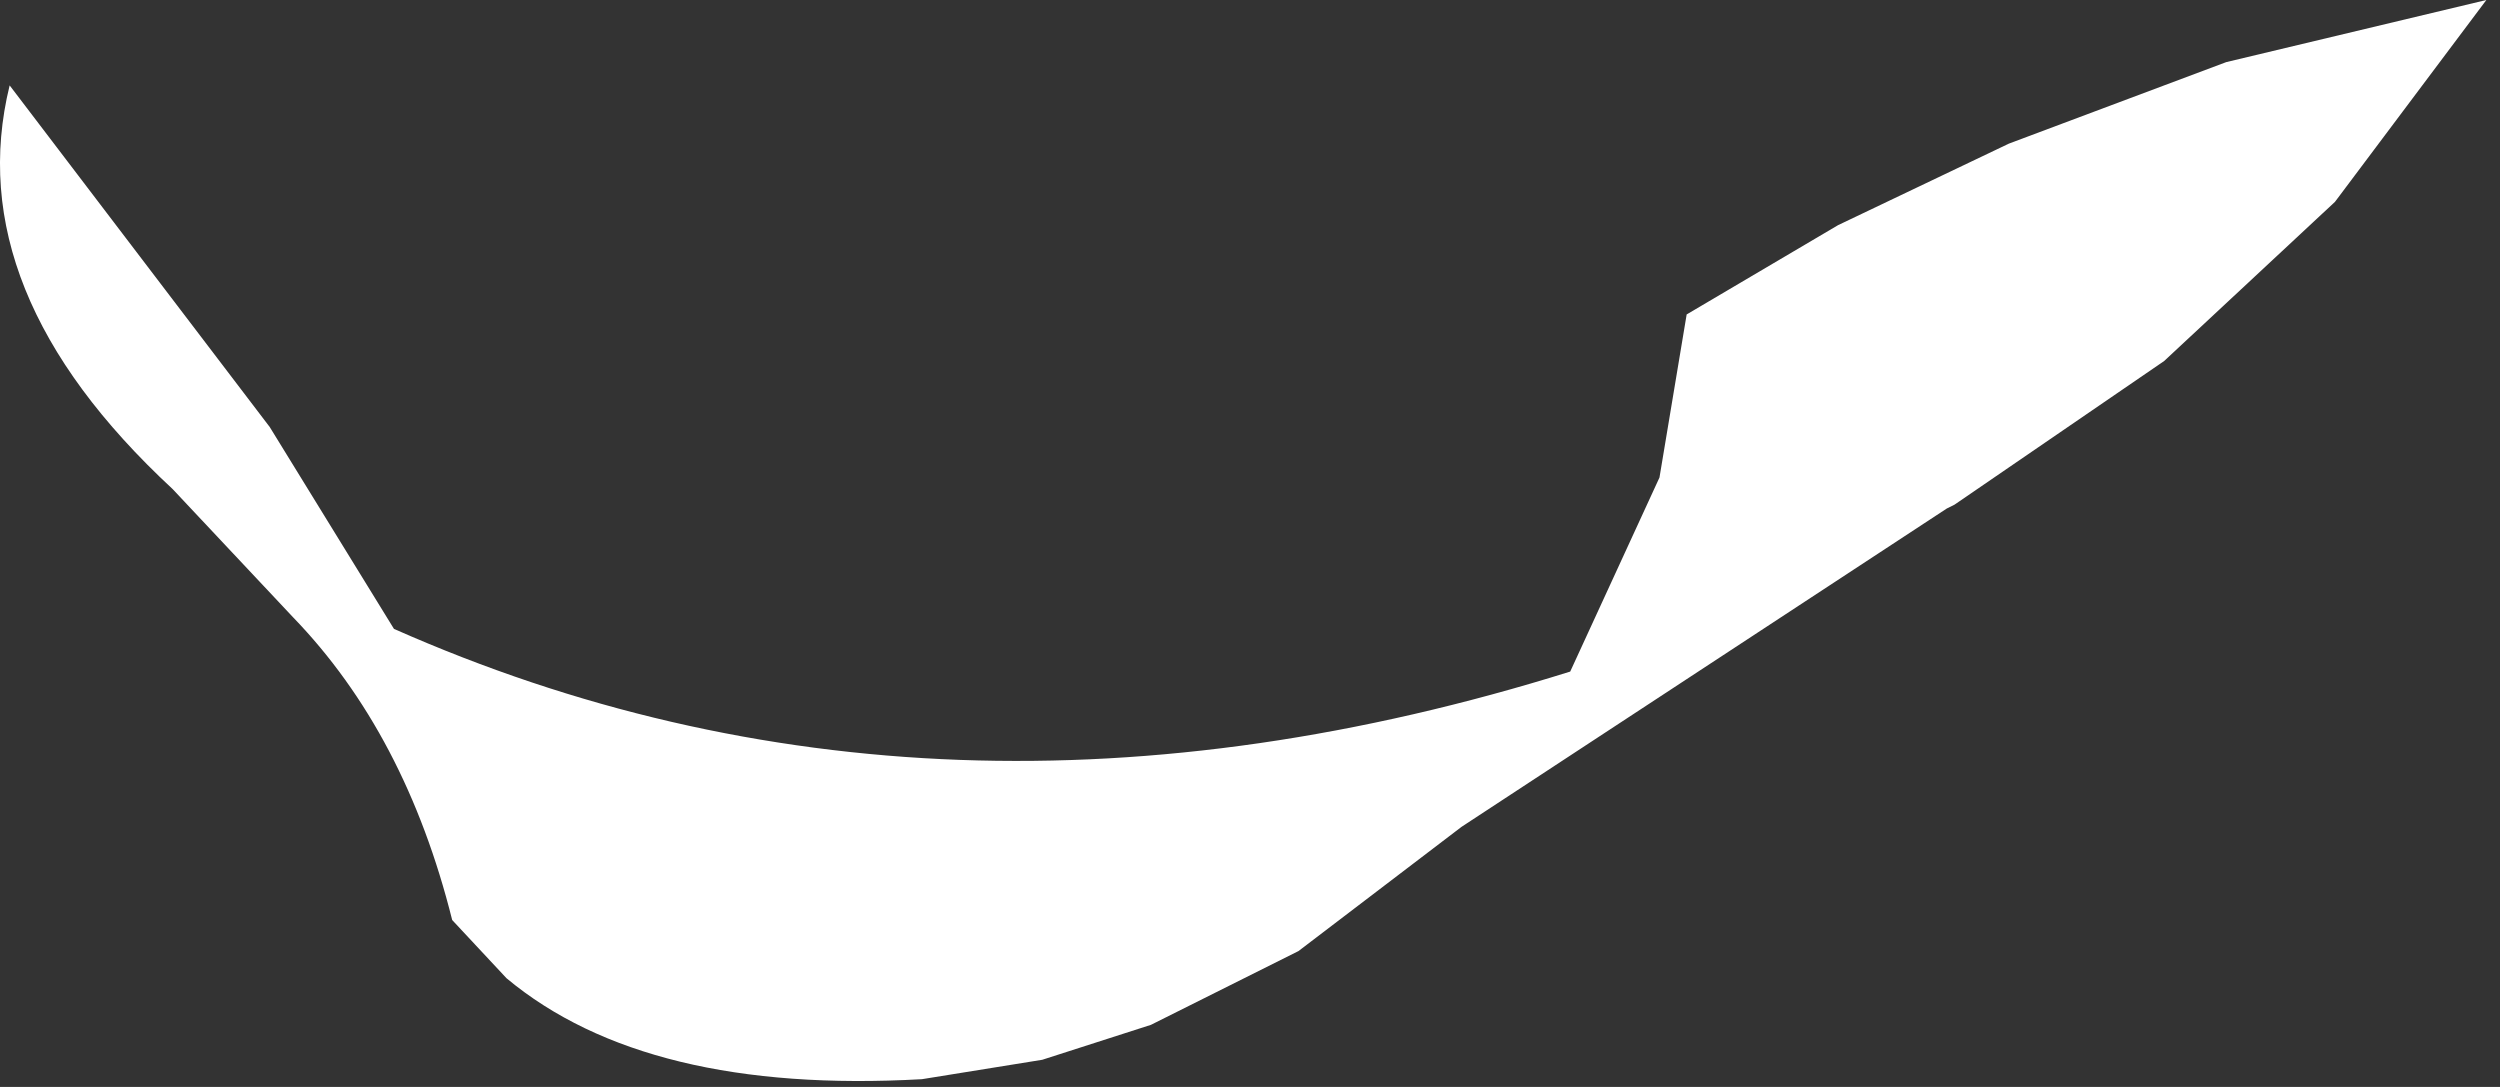 <?xml version="1.0"?>
<!DOCTYPE svg PUBLIC "-//W3C//DTD SVG 1.1//EN" "http://www.w3.org/Graphics/SVG/1.1/DTD/svg11.dtd">
<svg version='1.1' width='161px' height='70px' xmlns='http://www.w3.org/2000/svg' xmlns:xlink='http://www.w3.org/1999/xlink'>
	<rect width="100%" height="100%" fill="#333333" stroke="none"/>
	<g transform="translate(-324.129,-295)">
		<path d="M 341.5 322.5 L 349.5 335.5 Q 384.5 351 425.25 338.25 L 431 325.75 L 432.75 315.25 L 442.5 309.5 L 453.5 304.25 L 467.5 299 L 484.25 295 L 474.5 308 L 463.5 318.25 L 450 327.5 L 449.5 327.75 L 418.25 348.25 L 407.75 356.25 L 398.25 361 L 391.25 363.25 L 383.5 364.5 Q 365.75 365.5 356.75 358 L 353.25 354.25 Q 350.25 342.25 343 334.75 L 335.25 326.5 Q 321.5 313.75 324.75 300.5 Z" fill="#FFFFFF"/>
	</g>
</svg>
